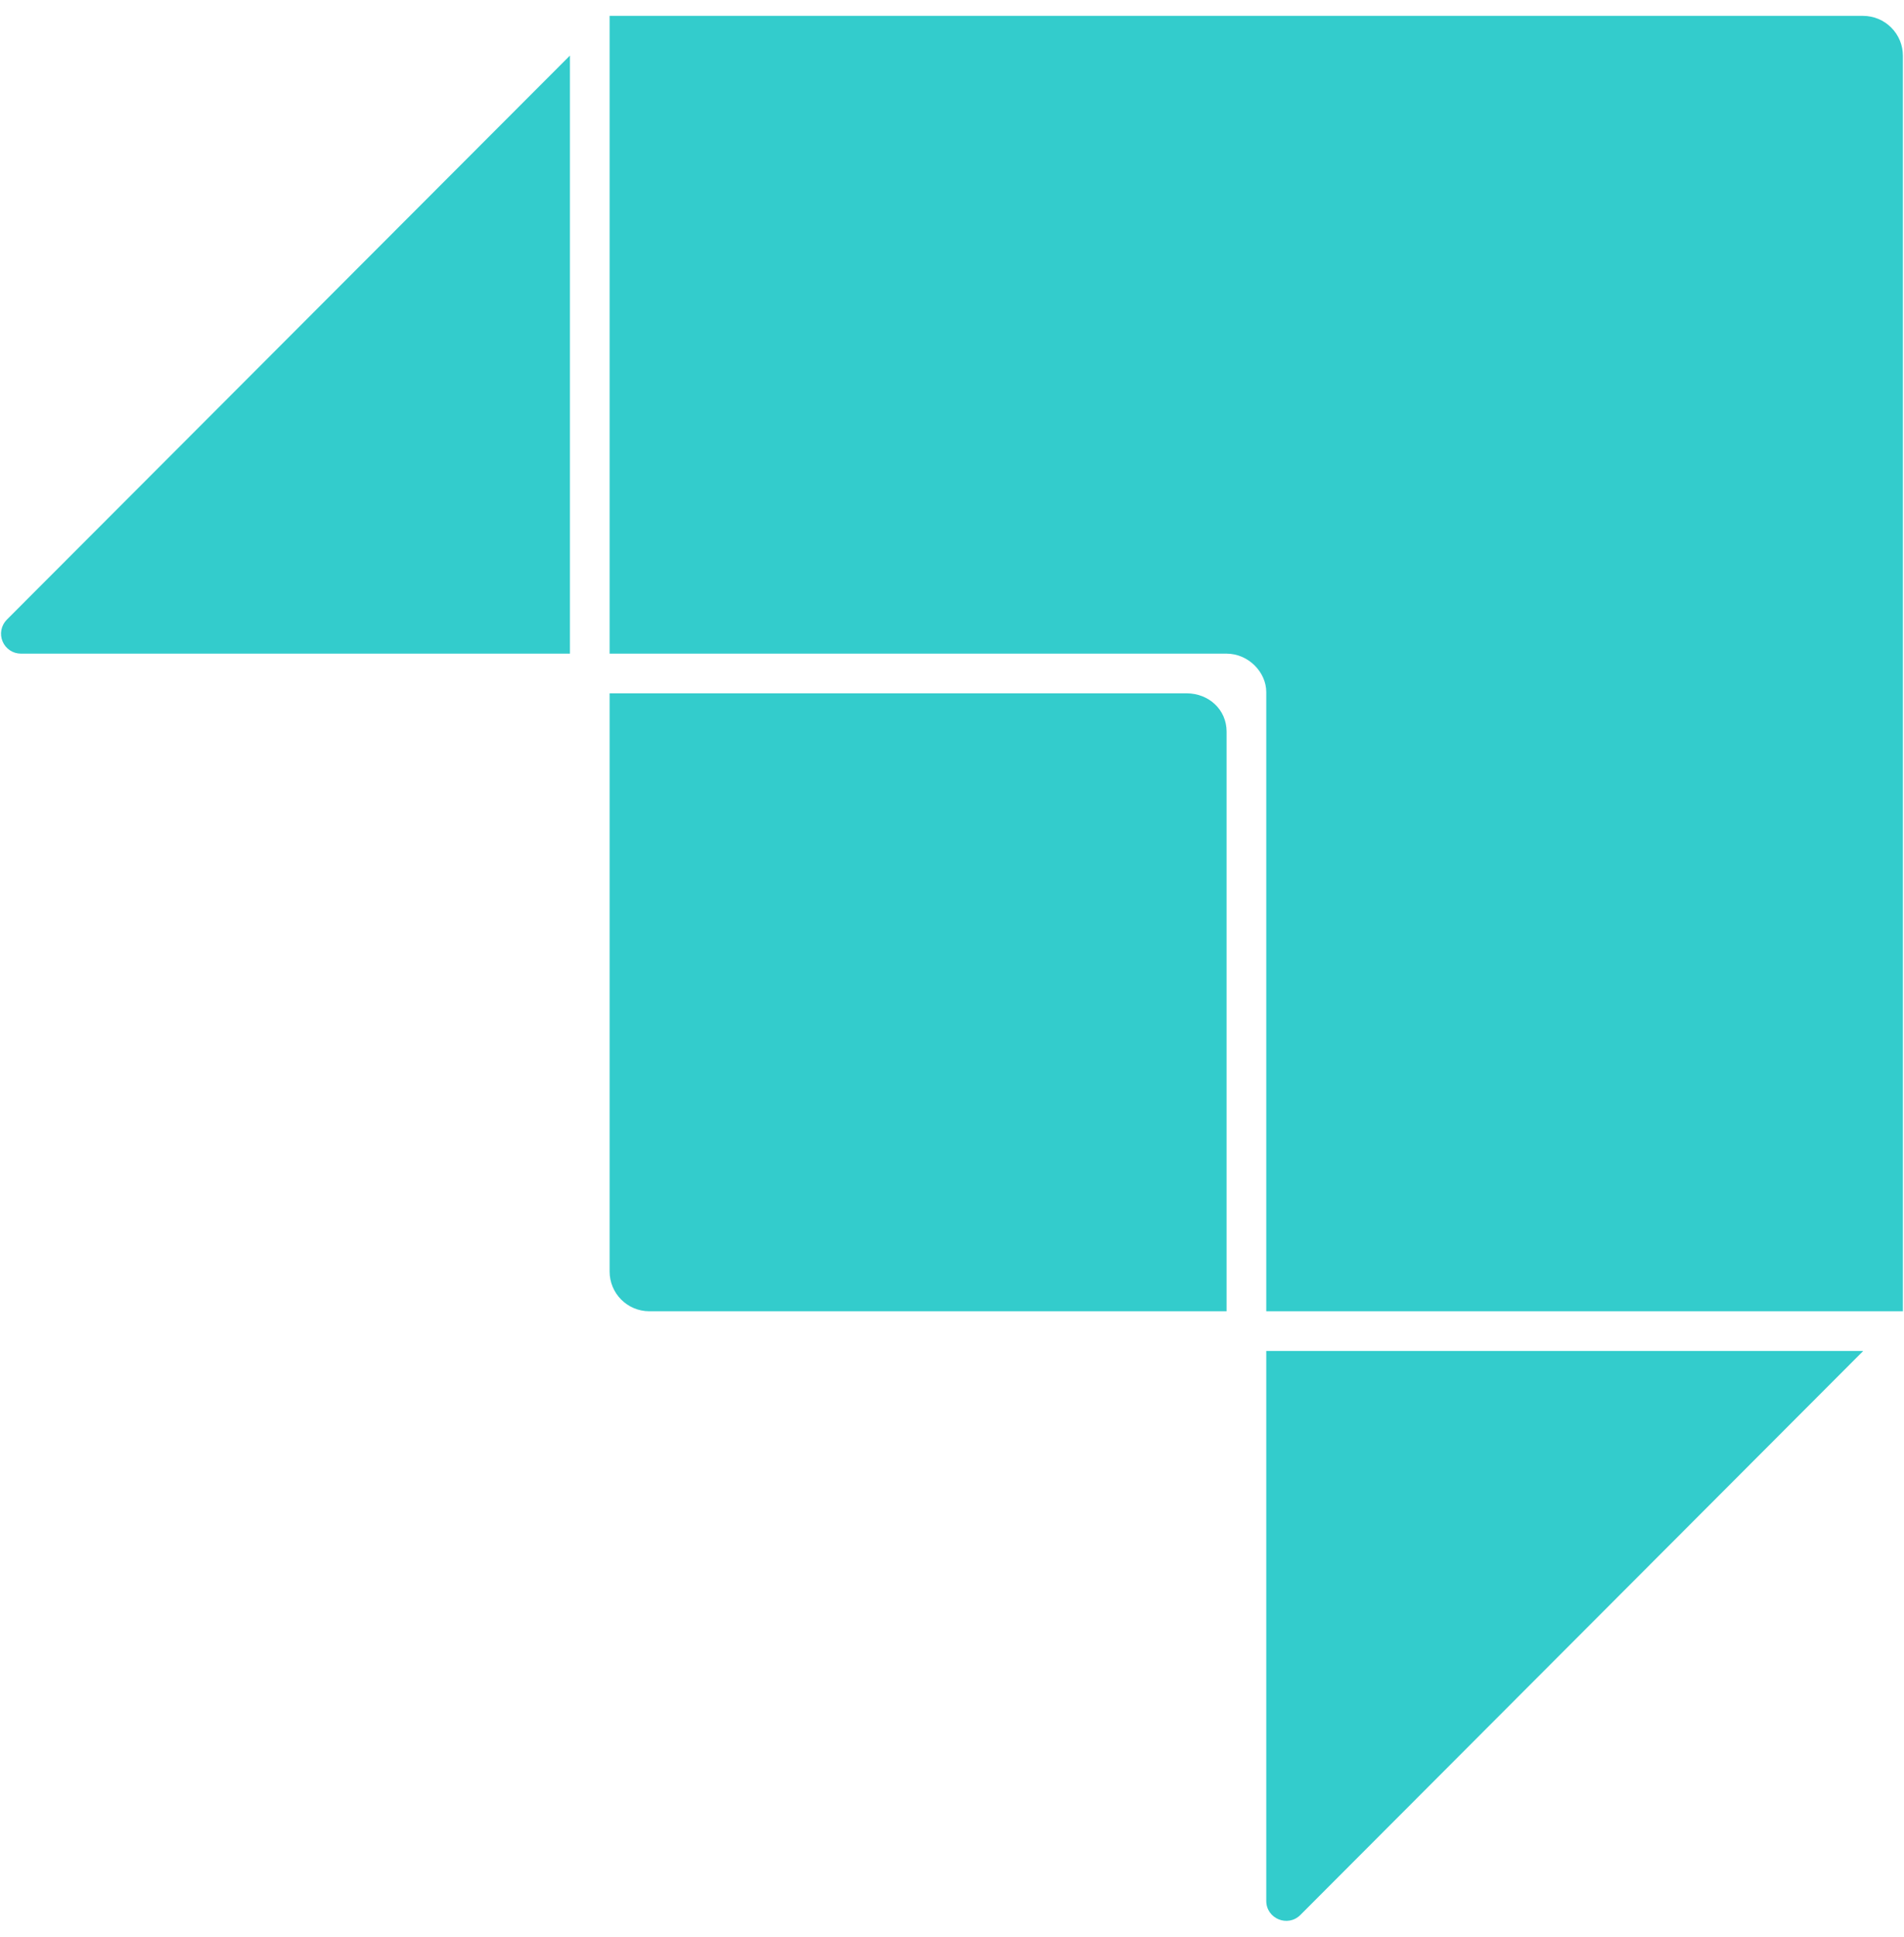 <svg width="60" height="61" viewBox="0 0 60 61" fill="none" xmlns="http://www.w3.org/2000/svg">
<g clip-path="url(#clip0_66_131)">
<path d="M19.21 0.5V20.587H38.648C39.347 20.587 39.903 21.177 39.903 21.795V41.3H59.965V1.755C59.965 1.422 59.833 1.103 59.597 0.868C59.362 0.632 59.043 0.5 58.71 0.5L19.21 0.5ZM17.96 1.75L0.215 19.517C0.128 19.605 0.068 19.717 0.044 19.839C0.02 19.96 0.033 20.087 0.081 20.201C0.128 20.315 0.209 20.413 0.312 20.482C0.415 20.551 0.536 20.587 0.66 20.587H17.96V1.75ZM19.21 21.837V40.045C19.21 40.74 19.77 41.3 20.465 41.3H38.653V23.045C38.653 22.35 38.093 21.84 37.398 21.837H19.21ZM39.903 42.55V59.87C39.903 60.43 40.58 60.71 40.977 60.315L58.715 42.55H39.903Z" fill="#33CCCC"/>
</g>
<defs>
<clipPath id="clip0_66_131">
<rect width="60" height="60" fill="white" transform="translate(0 0.5)"/>
</clipPath>
</defs>
</svg>
